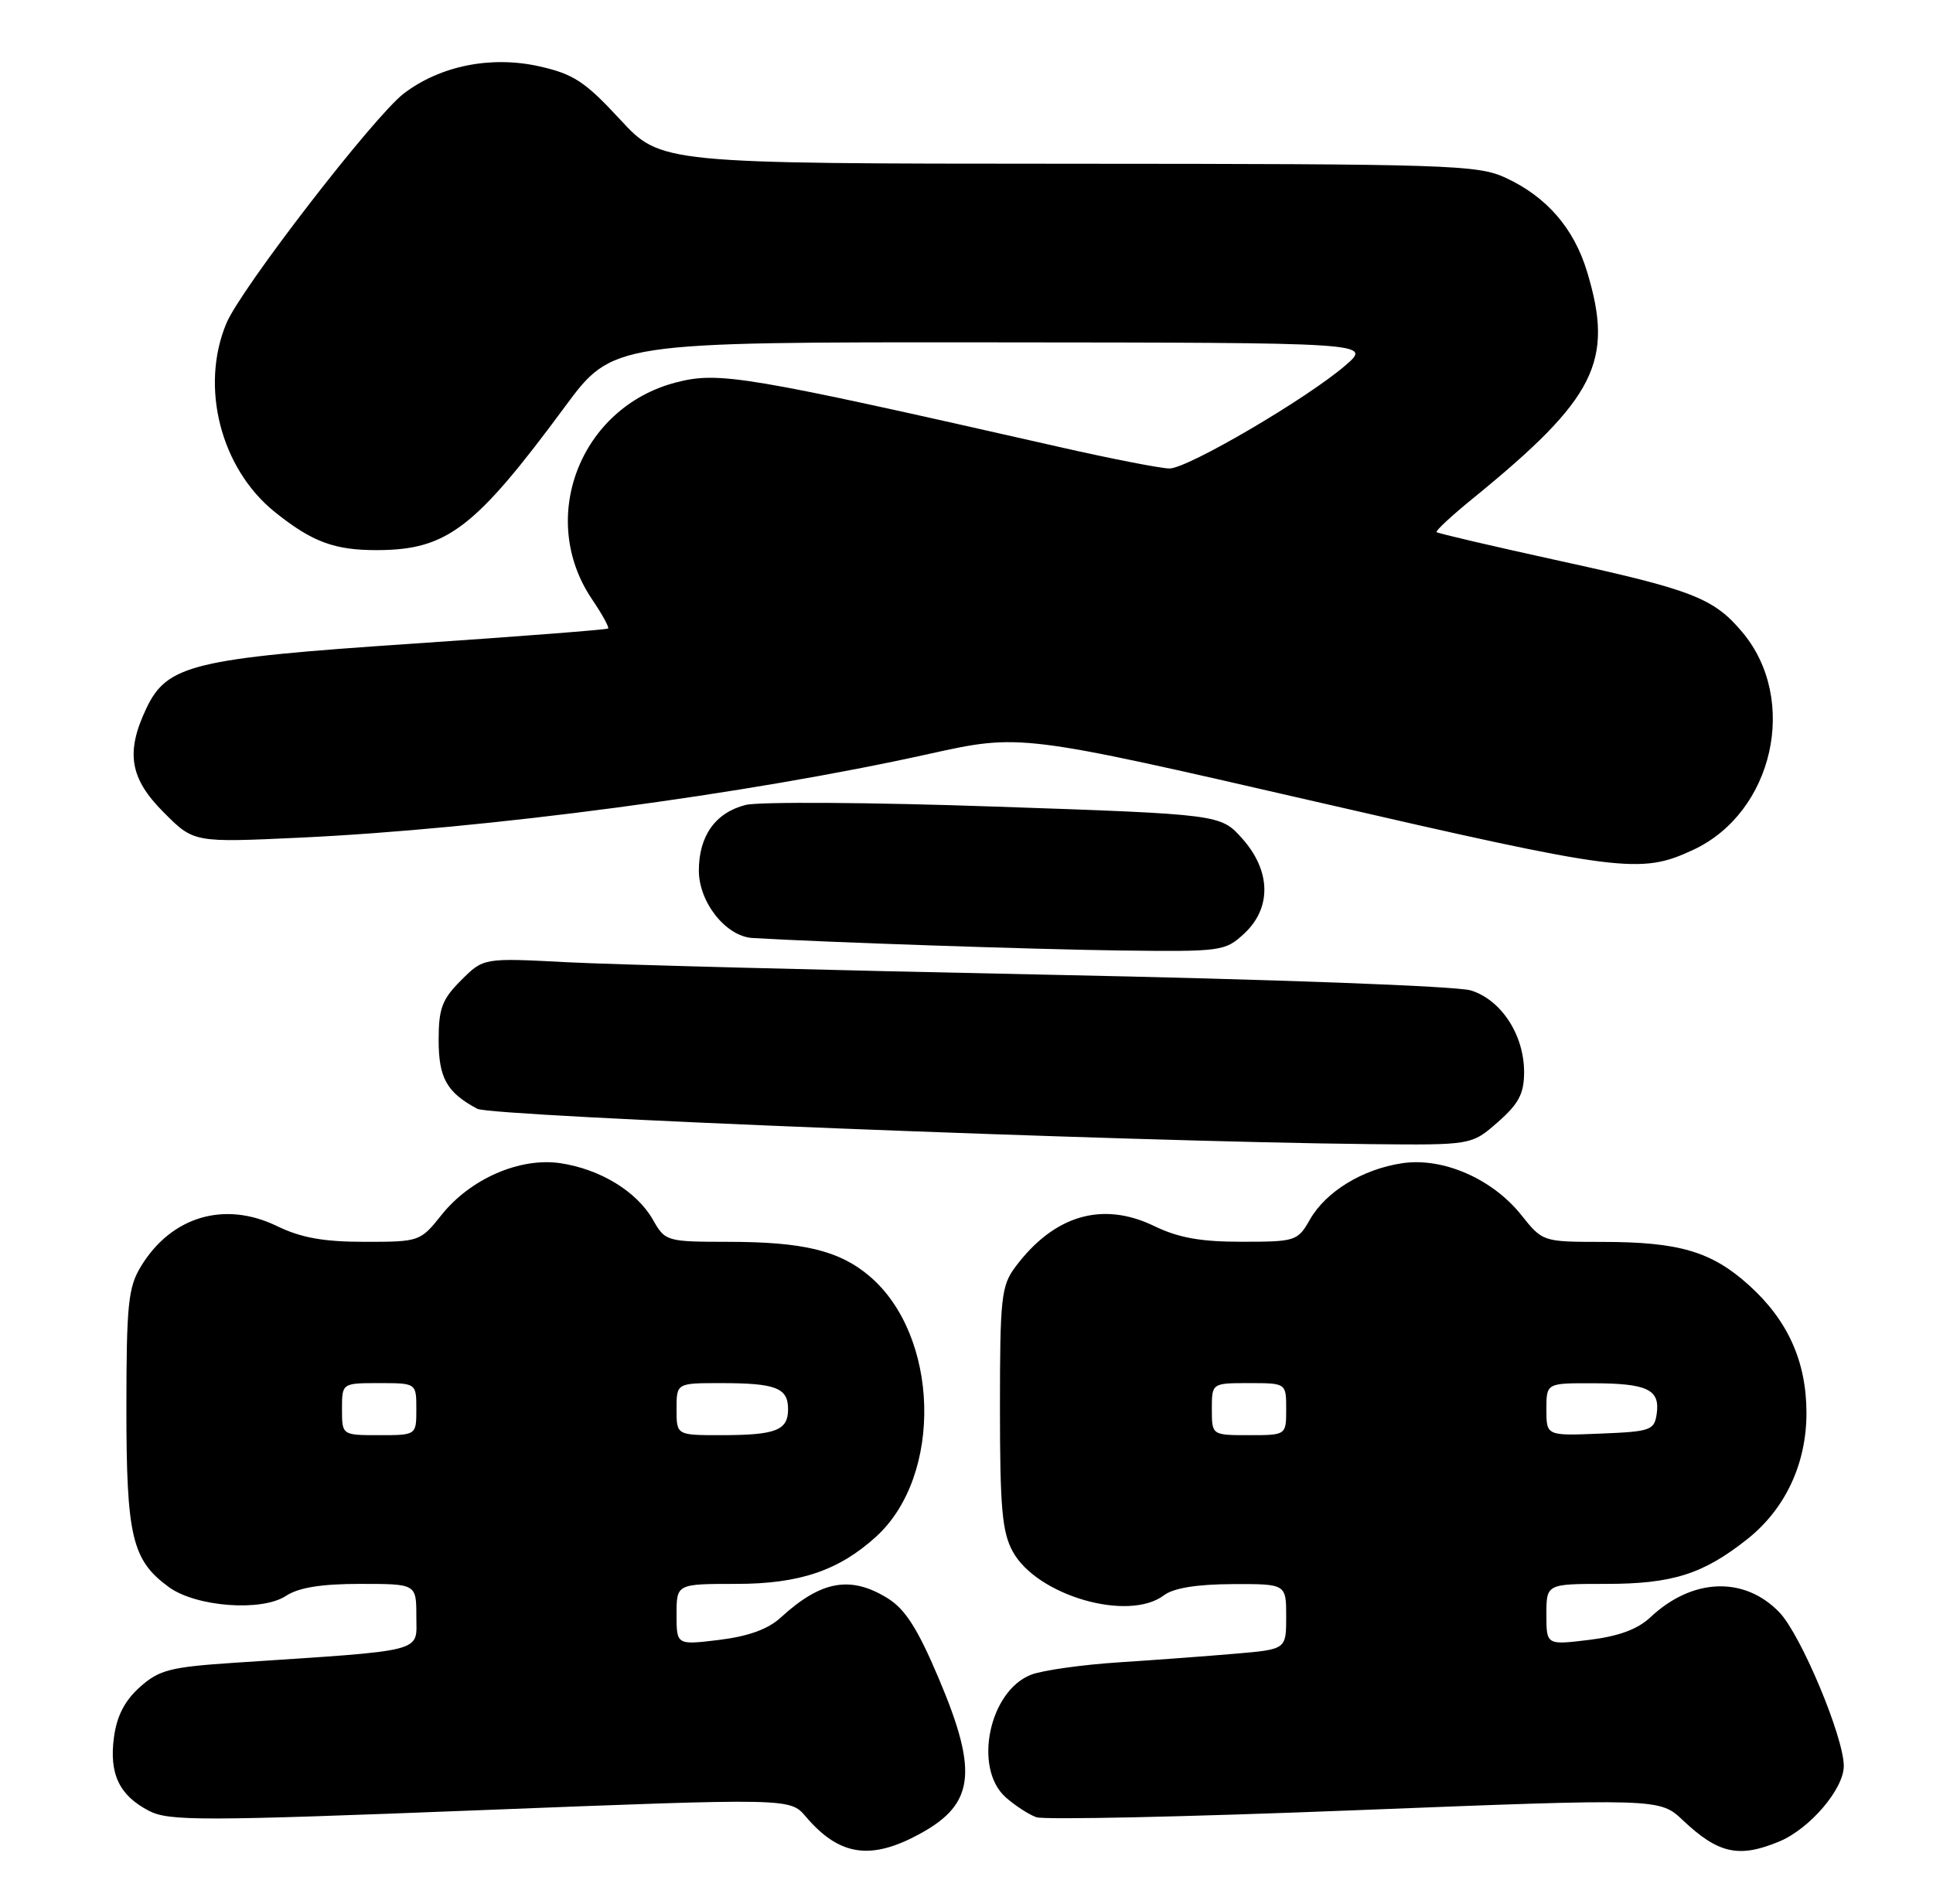 <?xml version="1.0" encoding="UTF-8" standalone="no"?>
<!DOCTYPE svg PUBLIC "-//W3C//DTD SVG 1.1//EN" "http://www.w3.org/Graphics/SVG/1.1/DTD/svg11.dtd" >
<svg xmlns="http://www.w3.org/2000/svg" xmlns:xlink="http://www.w3.org/1999/xlink" version="1.1" viewBox="0 0 260 256">
 <g >
 <path fill="currentColor"
d=" M 122.97 247.01 C 131.09 242.87 131.74 238.64 126.26 225.70 C 123.43 219.01 121.76 216.40 119.39 214.93 C 114.39 211.84 110.43 212.56 105.00 217.54 C 103.31 219.09 100.65 220.05 96.75 220.53 C 91.00 221.23 91.00 221.23 91.00 217.12 C 91.00 213.00 91.00 213.00 99.04 213.00 C 107.53 213.00 112.83 211.21 117.85 206.64 C 126.88 198.41 126.37 179.53 116.89 171.56 C 112.87 168.18 108.05 167.01 98.00 167.00 C 89.62 166.99 89.48 166.94 87.81 164.01 C 85.66 160.24 80.74 157.23 75.40 156.43 C 69.94 155.61 63.28 158.51 59.39 163.38 C 56.54 166.96 56.41 167.00 49.07 167.00 C 43.53 167.00 40.51 166.46 37.25 164.88 C 30.20 161.46 23.05 163.58 18.96 170.30 C 17.24 173.12 17.01 175.40 17.00 189.35 C 17.00 206.64 17.75 209.81 22.71 213.43 C 26.36 216.09 35.19 216.76 38.45 214.62 C 40.18 213.49 43.20 213.00 48.46 213.00 C 56.00 213.00 56.00 213.00 56.00 217.38 C 56.00 222.30 57.61 221.88 31.62 223.60 C 22.87 224.18 21.41 224.56 18.81 226.88 C 16.78 228.69 15.71 230.77 15.33 233.61 C 14.66 238.55 16.04 241.45 20.04 243.52 C 22.72 244.91 27.12 244.90 64.64 243.43 C 106.26 241.80 106.26 241.80 108.38 244.29 C 112.72 249.40 116.81 250.16 122.97 247.01 Z  M 239.33 247.64 C 243.44 245.92 248.00 240.58 248.00 237.49 C 248.00 233.60 242.24 219.86 239.35 216.84 C 234.64 211.93 227.63 212.19 222.00 217.48 C 220.27 219.11 217.73 220.04 213.75 220.53 C 208.00 221.23 208.00 221.23 208.00 217.12 C 208.00 213.00 208.00 213.00 216.03 213.00 C 224.94 213.00 229.08 211.69 235.01 206.99 C 240.14 202.93 243.01 196.80 242.98 189.93 C 242.95 183.04 240.46 177.53 235.23 172.82 C 230.21 168.30 225.86 167.01 215.50 167.01 C 207.51 167.00 207.50 167.00 204.61 163.38 C 200.72 158.51 194.06 155.61 188.60 156.43 C 183.26 157.23 178.34 160.24 176.19 164.01 C 174.55 166.89 174.26 166.99 167.07 166.99 C 161.52 167.00 158.52 166.46 155.25 164.88 C 148.27 161.50 141.76 163.42 136.56 170.39 C 134.68 172.91 134.50 174.54 134.50 189.32 C 134.50 202.75 134.79 206.04 136.22 208.65 C 139.47 214.58 151.78 218.15 156.56 214.53 C 157.84 213.56 160.97 213.05 165.75 213.03 C 173.00 213.00 173.00 213.00 173.00 217.40 C 173.00 221.80 173.00 221.80 166.25 222.38 C 162.54 222.70 155.45 223.23 150.50 223.55 C 145.55 223.87 140.24 224.62 138.70 225.21 C 133.06 227.38 130.88 237.75 135.25 241.68 C 136.49 242.79 138.36 244.01 139.40 244.38 C 140.45 244.75 159.74 244.33 182.27 243.44 C 223.23 241.83 223.23 241.83 226.36 244.79 C 231.13 249.29 233.90 249.90 239.33 247.64 Z  M 201.47 150.90 C 204.30 148.41 205.00 147.07 205.00 144.15 C 204.99 139.15 201.91 134.44 197.83 133.19 C 195.95 132.61 171.11 131.69 141.00 131.08 C 111.58 130.48 82.45 129.72 76.27 129.40 C 65.04 128.81 65.04 128.81 62.02 131.83 C 59.46 134.38 59.00 135.62 59.00 139.85 C 59.00 144.97 60.09 146.91 64.20 149.11 C 66.14 150.14 151.67 153.53 184.22 153.86 C 197.93 154.00 197.93 154.00 201.47 150.90 Z  M 167.35 125.55 C 171.06 122.11 170.96 117.11 167.09 112.77 C 164.18 109.51 164.18 109.51 133.84 108.47 C 117.15 107.89 102.05 107.80 100.28 108.25 C 96.22 109.29 94.00 112.41 94.00 117.08 C 94.00 121.34 97.64 125.92 101.20 126.14 C 110.55 126.70 138.98 127.67 150.60 127.82 C 164.31 127.99 164.78 127.93 167.35 125.55 Z  M 227.74 114.29 C 238.54 109.27 241.97 94.07 234.35 85.01 C 230.51 80.44 227.67 79.33 209.80 75.43 C 200.86 73.47 193.40 71.73 193.23 71.56 C 193.06 71.39 195.30 69.31 198.21 66.95 C 214.64 53.56 217.13 48.60 213.47 36.54 C 211.70 30.68 208.03 26.46 202.50 23.90 C 198.76 22.17 194.91 22.04 143.70 22.02 C 88.89 22.00 88.89 22.00 83.40 16.06 C 78.68 10.96 77.13 9.95 72.53 8.92 C 66.05 7.47 59.22 8.84 54.32 12.57 C 50.32 15.62 32.38 38.84 30.45 43.48 C 26.87 52.03 29.69 63.01 36.96 68.85 C 41.99 72.89 45.00 74.01 50.82 73.98 C 60.13 73.93 63.90 71.05 75.96 54.73 C 82.41 46.00 82.41 46.00 133.46 46.04 C 184.50 46.08 184.50 46.08 181.00 49.11 C 175.88 53.55 159.76 63.00 157.31 63.00 C 156.16 63.00 149.43 61.69 142.36 60.08 C 100.20 50.52 96.70 49.93 90.93 51.43 C 78.03 54.77 72.25 69.71 79.64 80.60 C 80.99 82.60 81.96 84.36 81.80 84.52 C 81.63 84.68 69.80 85.59 55.50 86.56 C 25.99 88.54 22.46 89.40 19.68 95.27 C 16.87 101.19 17.45 104.69 22.04 109.27 C 26.07 113.31 26.07 113.31 40.29 112.65 C 65.36 111.48 100.46 106.82 124.94 101.39 C 137.23 98.67 137.23 98.67 176.86 107.78 C 218.19 117.29 220.62 117.60 227.74 114.29 Z  M 46.00 189.50 C 46.00 186.00 46.00 186.00 51.00 186.00 C 56.00 186.00 56.00 186.00 56.00 189.50 C 56.00 193.00 56.00 193.00 51.00 193.00 C 46.00 193.00 46.00 193.00 46.00 189.50 Z  M 91.00 189.50 C 91.00 186.00 91.00 186.00 96.92 186.00 C 104.36 186.00 106.00 186.63 106.00 189.50 C 106.00 192.37 104.36 193.00 96.92 193.00 C 91.00 193.00 91.00 193.00 91.00 189.50 Z  M 163.00 189.50 C 163.00 186.00 163.00 186.00 168.00 186.00 C 173.00 186.00 173.00 186.00 173.00 189.50 C 173.00 193.00 173.00 193.00 168.00 193.00 C 163.00 193.00 163.00 193.00 163.00 189.50 Z  M 208.00 189.54 C 208.00 186.00 208.00 186.00 214.25 186.02 C 221.57 186.03 223.30 186.86 222.84 190.11 C 222.52 192.35 222.03 192.52 215.25 192.79 C 208.00 193.09 208.00 193.09 208.00 189.54 Z "/>
</g>
</svg>